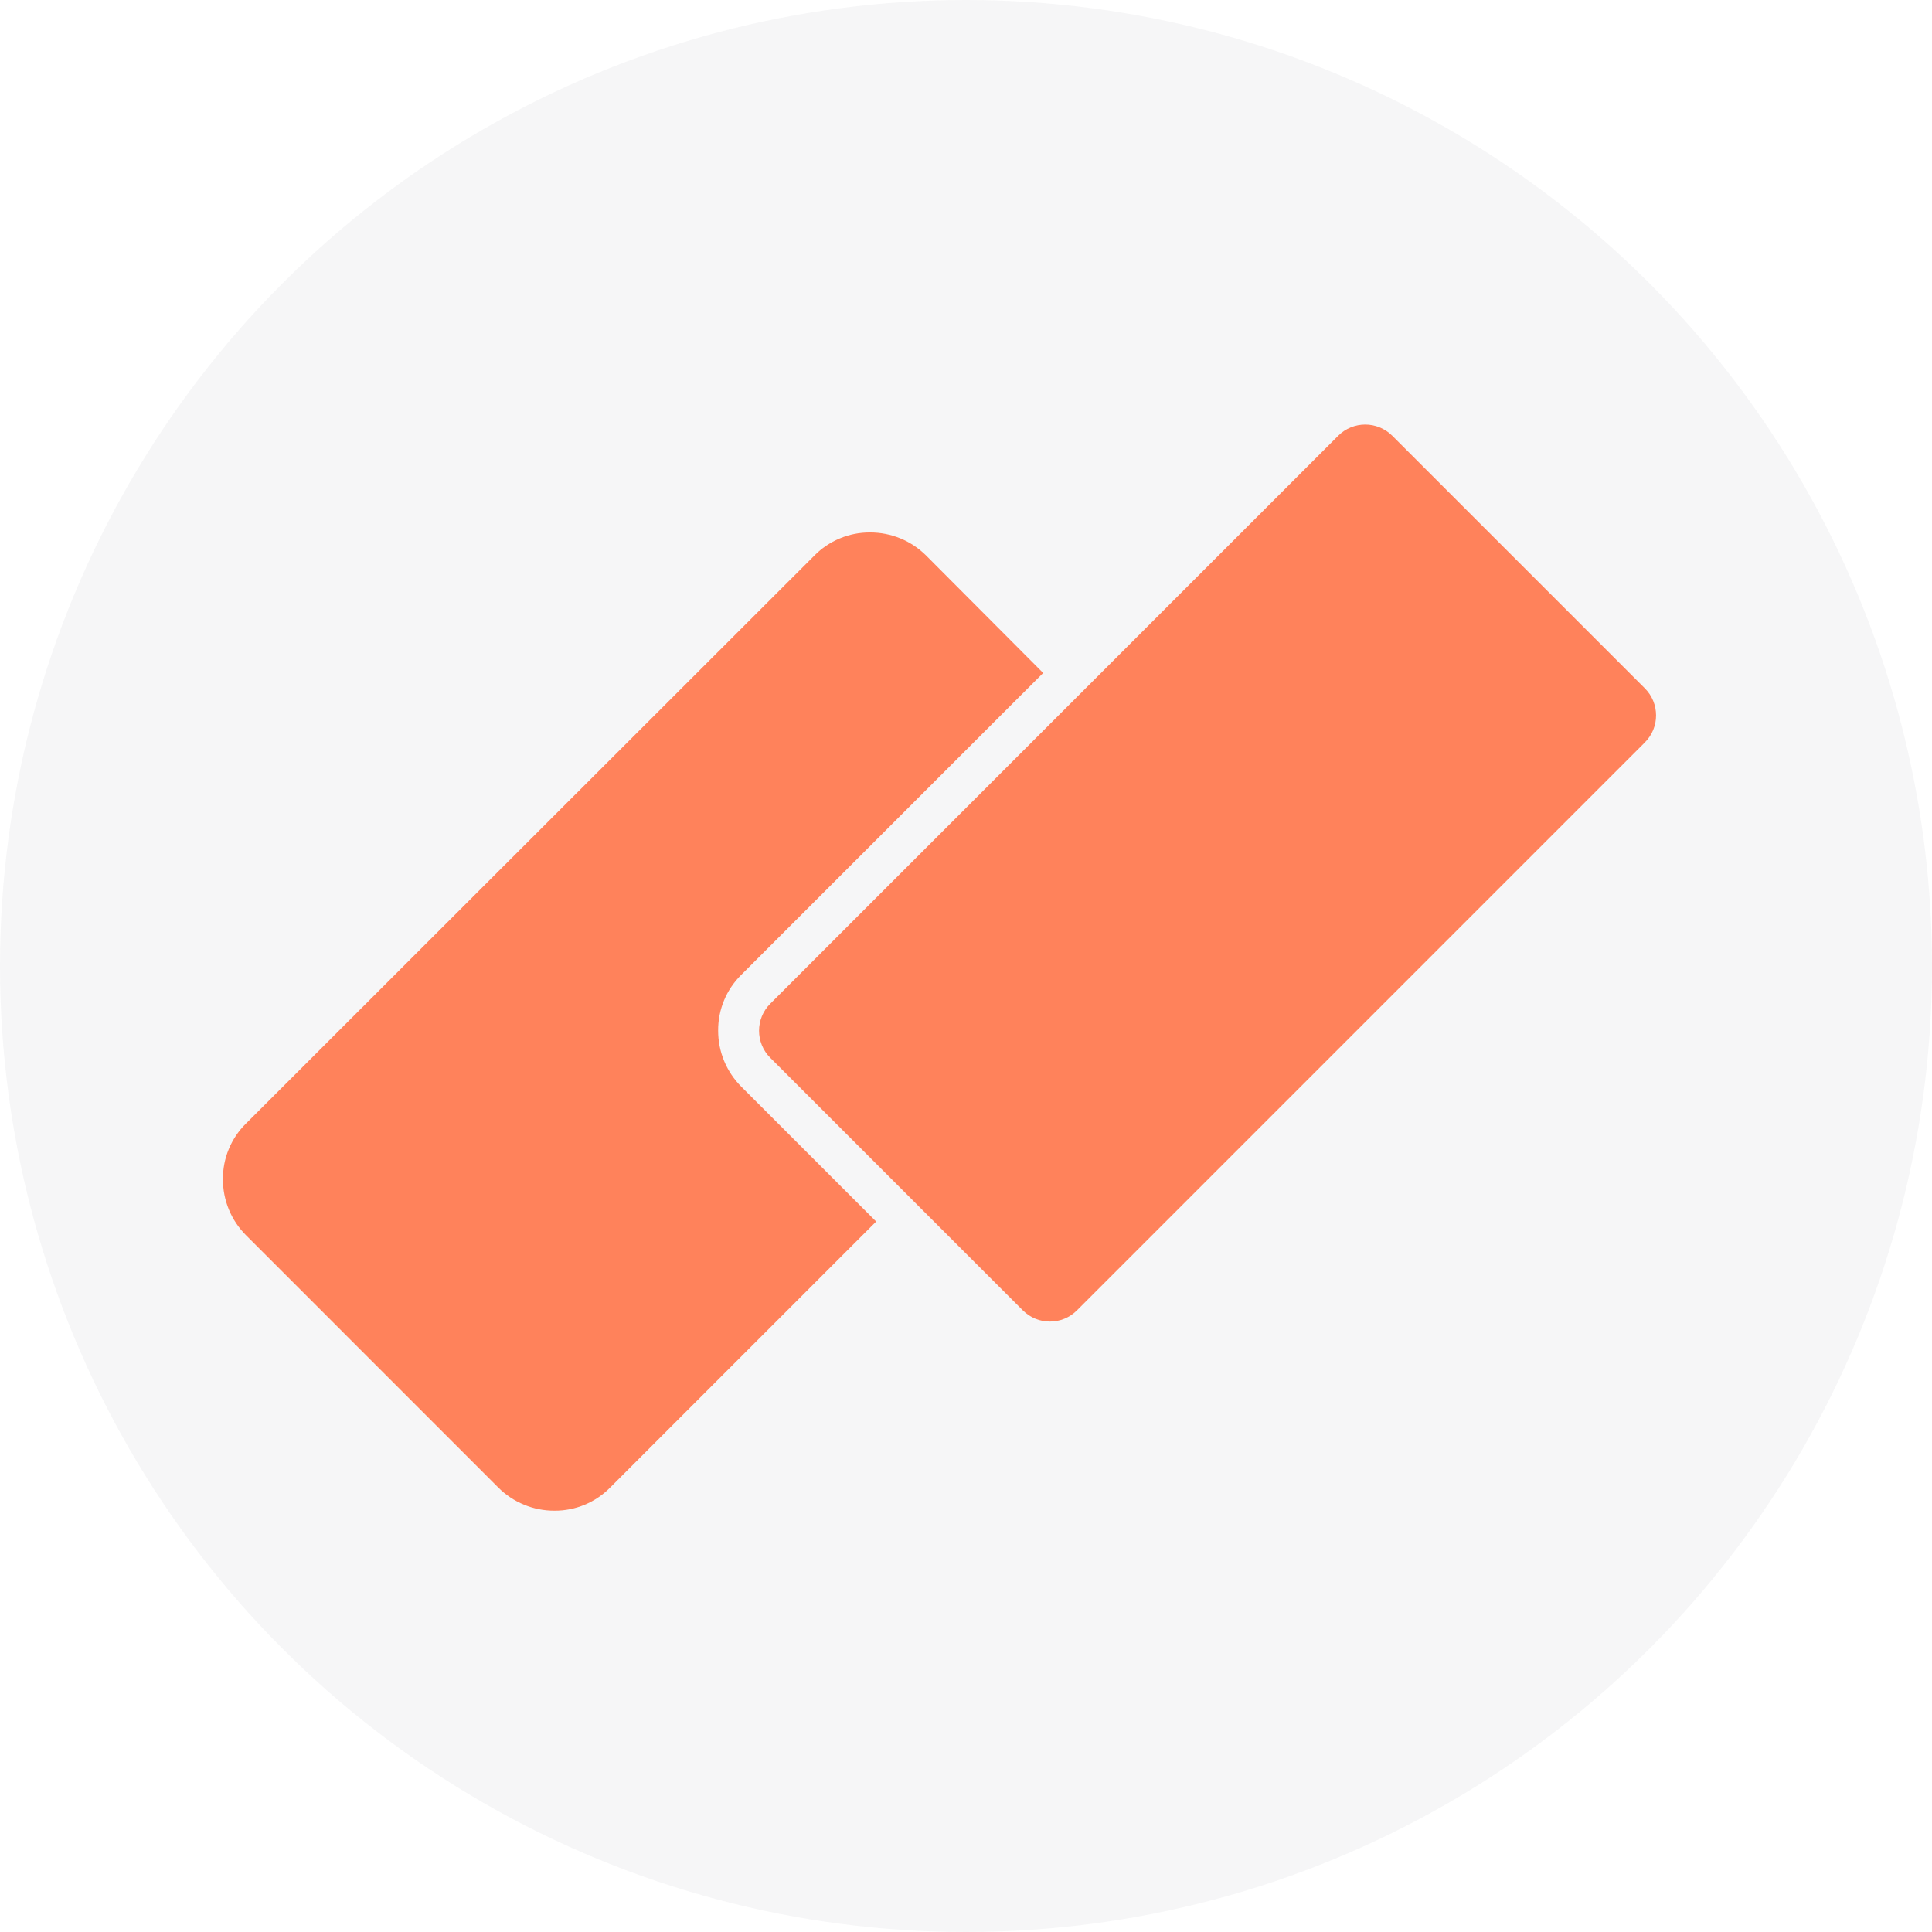 <svg width="52" height="52" viewBox="0 0 52 52" fill="none" xmlns="http://www.w3.org/2000/svg">
<circle cx="26" cy="26" r="26" fill="#3F3D56" fill-opacity="0.05"/>
<path d="M36.017 11.729L20.732 27.014C20.329 27.416 20.329 28.068 20.732 28.471L27.529 35.268C27.932 35.671 28.584 35.671 28.986 35.269L44.271 19.983C44.674 19.581 44.674 18.929 44.271 18.526L37.474 11.729C37.071 11.326 36.419 11.326 36.017 11.729Z" fill="#FF825B"/>
<path d="M19.954 29.25C19.755 29.051 19.598 28.815 19.49 28.556C19.383 28.296 19.328 28.018 19.329 27.737C19.327 27.457 19.382 27.18 19.489 26.922C19.596 26.664 19.755 26.431 19.954 26.235L28.077 18.113L24.931 14.956C24.732 14.757 24.496 14.599 24.237 14.492C23.977 14.385 23.699 14.33 23.418 14.331C23.139 14.329 22.861 14.383 22.604 14.491C22.346 14.598 22.112 14.756 21.916 14.956L6.625 30.236C6.425 30.432 6.267 30.665 6.16 30.923C6.052 31.181 5.998 31.458 6 31.738C5.999 32.019 6.054 32.297 6.161 32.557C6.268 32.816 6.426 33.052 6.625 33.25L13.41 40.036C13.608 40.235 13.844 40.392 14.104 40.499C14.364 40.607 14.642 40.661 14.923 40.66C15.202 40.662 15.479 40.607 15.737 40.5C15.995 40.393 16.228 40.235 16.424 40.036L23.582 32.878L19.954 29.25Z" fill="#FF825B"/>
</svg>
